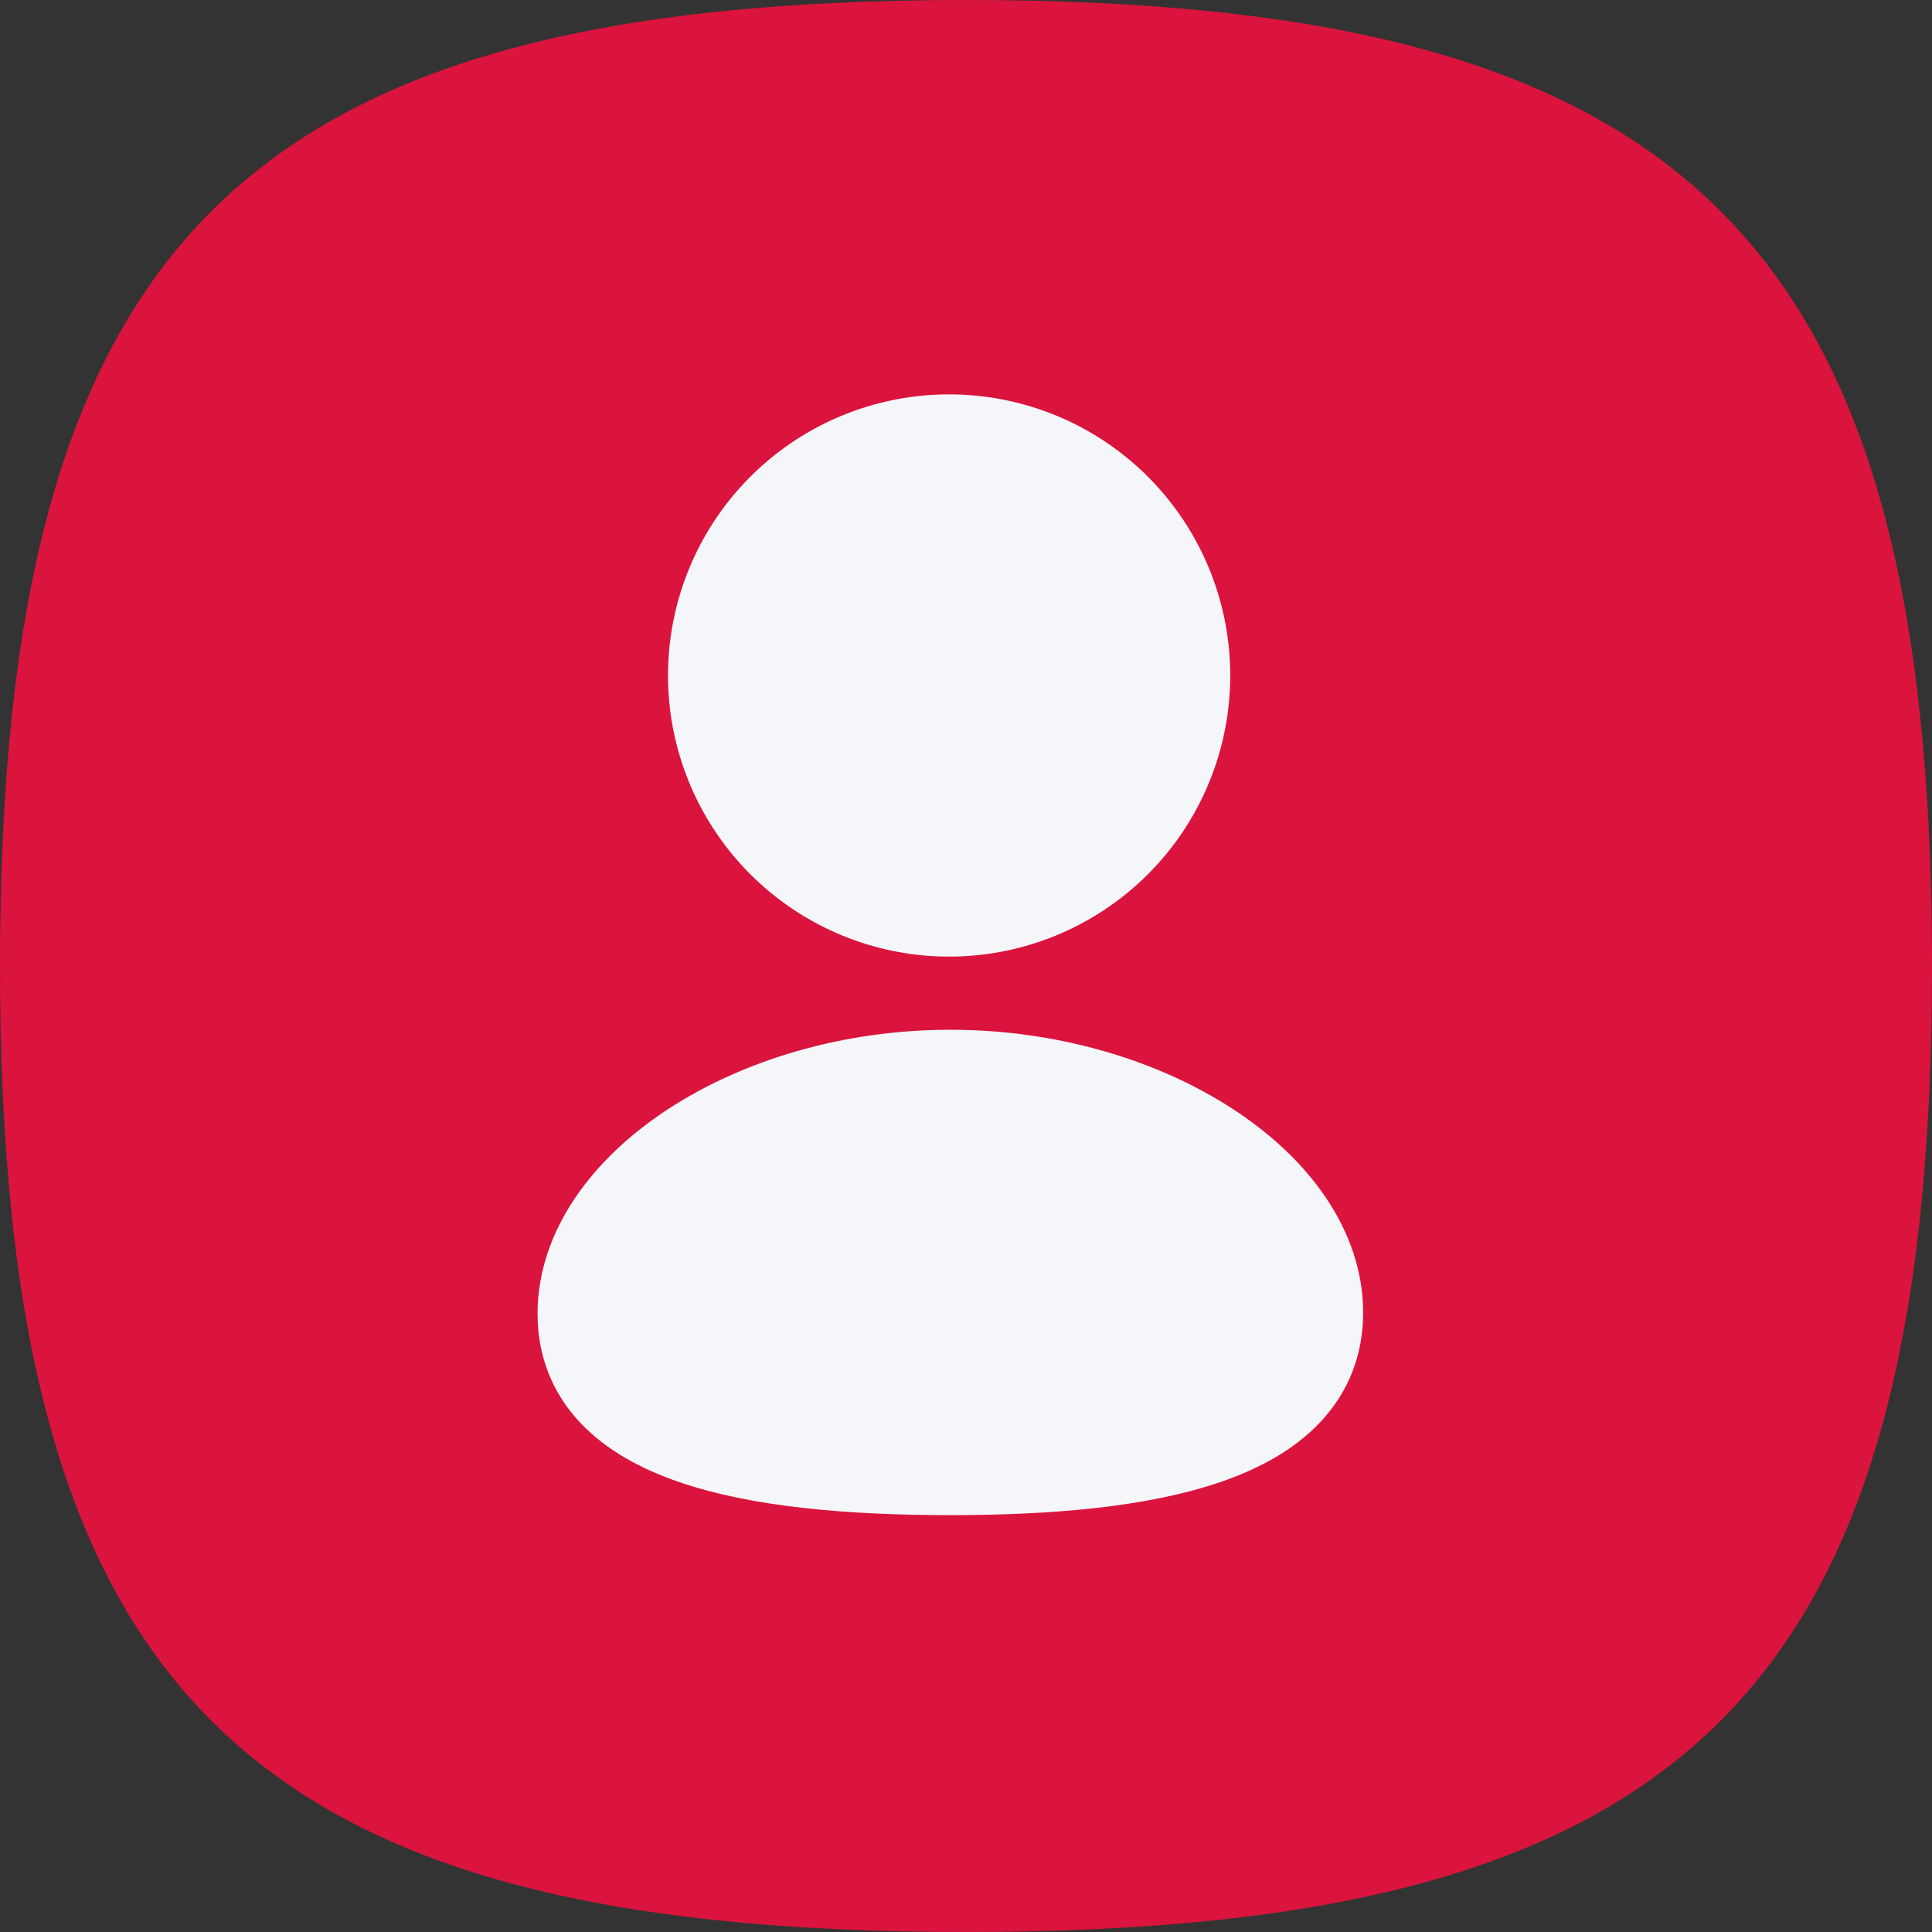 <svg id="profile" xmlns="http://www.w3.org/2000/svg" width="30" height="30" viewBox="0 0 30 30">
  <rect x="0" y="0" width="30" height="30" fill="#333333" stroke="none"/>
  <g id="Group_1178" data-name="Group 1178">
    <g id="Group_816" data-name="Group 816" transform="translate(0 0)">
      <path id="Stroke_4" data-name="Stroke 4" d="M0,15C0,3.751,3.751,0,15,0S30,3.751,30,15,26.249,30,15,30,0,26.249,0,15Z" transform="translate(0 0)" fill="#db143d"/>
      <g id="Iconly_Curved_Profile" data-name="Iconly/Curved/Profile" transform="translate(9.097 6.848)">
        <g id="Profile-2" data-name="Profile">
          <path id="Stroke_1" data-name="Stroke 1" d="M5.66,6.037C2.607,6.037,0,5.562,0,3.659S2.591,0,5.66,0c3.053,0,5.66,1.739,5.66,3.642S8.73,6.037,5.66,6.037Z" transform="translate(0 9.892)" fill="#f5f6fa" stroke="#f5f6fa" stroke-linecap="round" stroke-linejoin="round" stroke-miterlimit="10" stroke-width="1.5"/>
          <path id="Stroke_3" data-name="Stroke 3" d="M3.628,7.256a3.615,3.615,0,1,0-.026,0Z" transform="translate(2.026)" fill="#f5f6fa" stroke="#f5f6fa" stroke-linecap="round" stroke-linejoin="round" stroke-miterlimit="10" stroke-width="1.5"/>
        </g>
      </g>
    </g>
  </g>
</svg>
